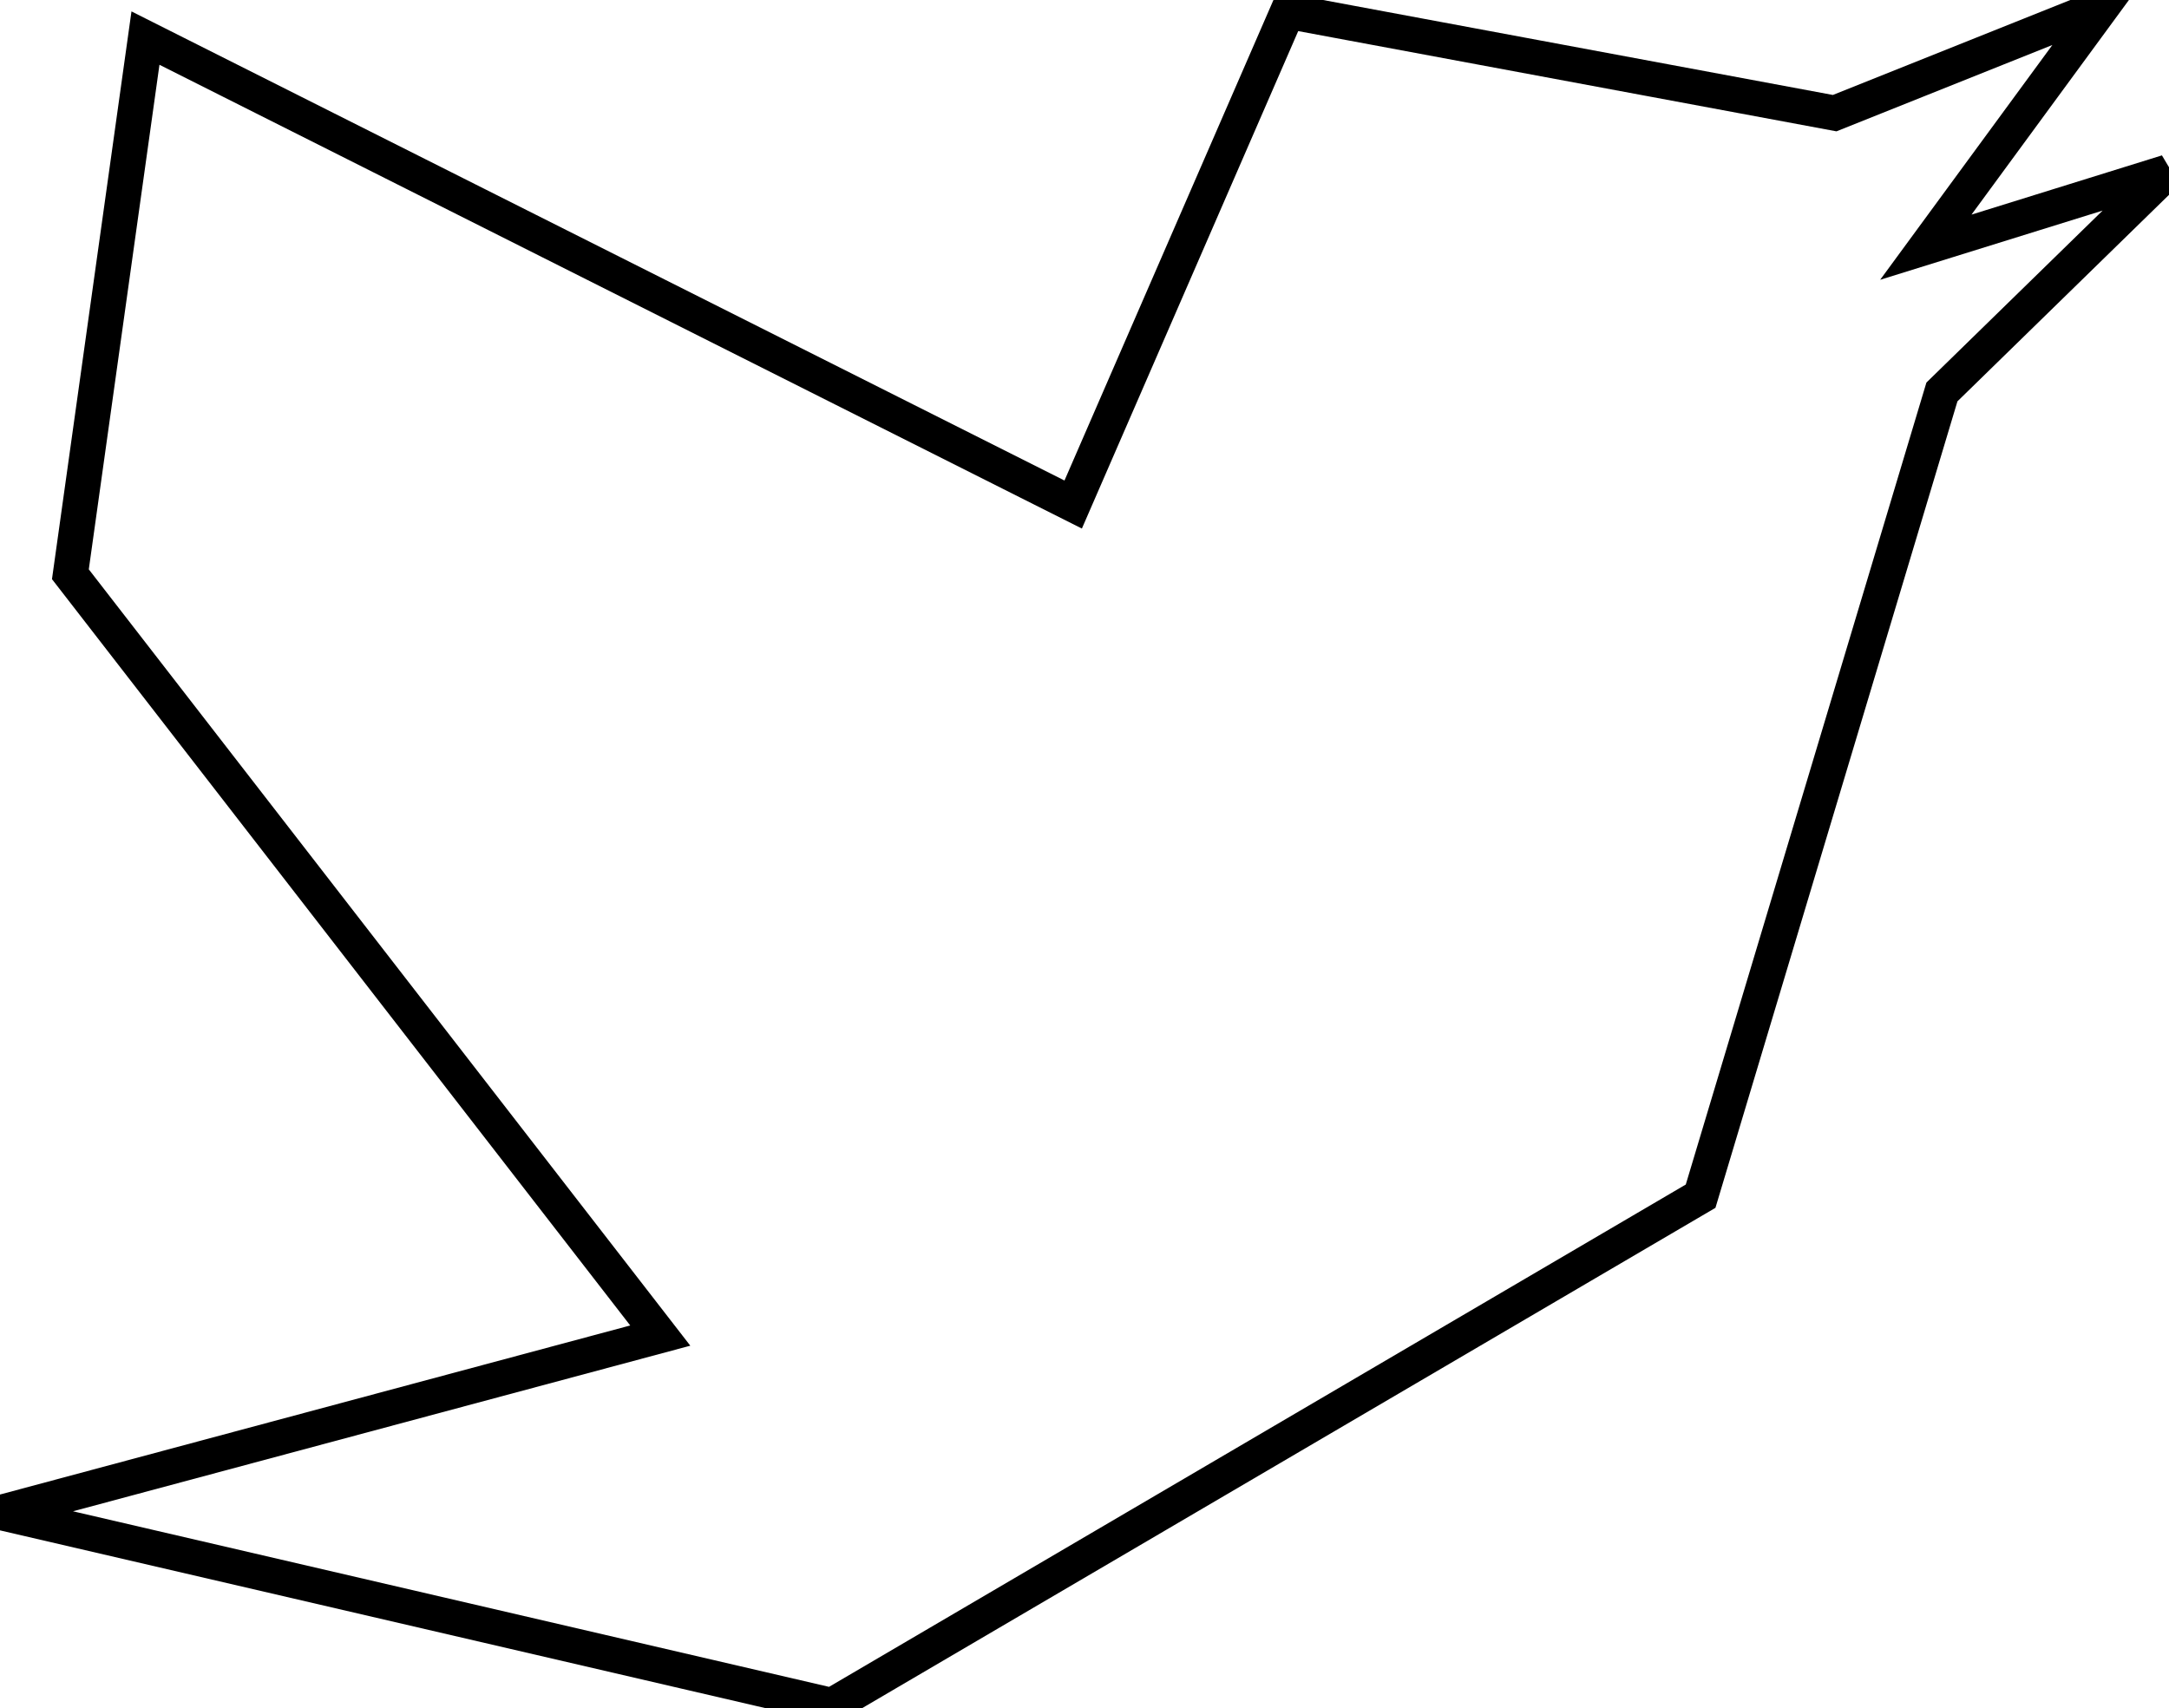 <?xml version="1.0" encoding="UTF-8" standalone="no"?>
<!-- Created with Inkscape (http://www.inkscape.org/) -->

<svg
   xmlns:dc="http://purl.org/dc/elements/1.1/"
   xmlns:cc="http://creativecommons.org/ns#"
   xmlns:rdf="http://www.w3.org/1999/02/22-rdf-syntax-ns#"
   xmlns:svg="http://www.w3.org/2000/svg"
   xmlns="http://www.w3.org/2000/svg"
   xmlns:sodipodi="http://sodipodi.sourceforge.net/DTD/sodipodi-0.dtd"
   xmlns:inkscape="http://www.inkscape.org/namespaces/inkscape"
   width="108.104mm"
   height="85.16mm"
   viewBox="0 0 108.104 85.16"
   version="1.1"
   id="svg8"
   sodipodi:docname="logo.svg"
   inkscape:version="0.92.2 (5c3e80d, 2017-08-06)">
  <defs
     id="defs2" />
  <sodipodi:namedview
     id="base"
     pagecolor="#ffffff"
     bordercolor="#666666"
     borderopacity="1.0"
     inkscape:pageopacity="0.0"
     inkscape:pageshadow="2"
     inkscape:zoom="0.35"
     inkscape:cx="-176.64962"
     inkscape:cy="-222.13517"
     inkscape:document-units="mm"
     inkscape:current-layer="layer1"
     showgrid="false"
     inkscape:window-width="958"
     inkscape:window-height="991"
     inkscape:window-x="952"
     inkscape:window-y="0"
     inkscape:window-maximized="0"
     fit-margin-top="0"
     fit-margin-left="0"
     fit-margin-right="0"
     fit-margin-bottom="0" />
  <g
     inkscape:label="Layer 1"
     inkscape:groupmode="layer"
     id="layer1"
     transform="translate(-51.816,-106.677)">
    <path
       style="fill:none;stroke:#000000;stroke-width:1.75;stroke-linecap:butt;stroke-linejoin:miter;stroke-opacity:1;stroke-miterlimit:4;stroke-dasharray:none"
       d="m 115.995,107.239 -10.691,24.589 v 0 l -46.238,-23.252 -3.742,26.727 29.4,37.952 -32.874,8.82 41.427,9.622 43.298,-25.391 12.027,-40.09 11.225,-10.958 -12.027,3.742 8.82,-12.027 -13.363,5.345 z"
       id="path21"
       inkscape:connector-curvature="0" />
  </g>
</svg>
